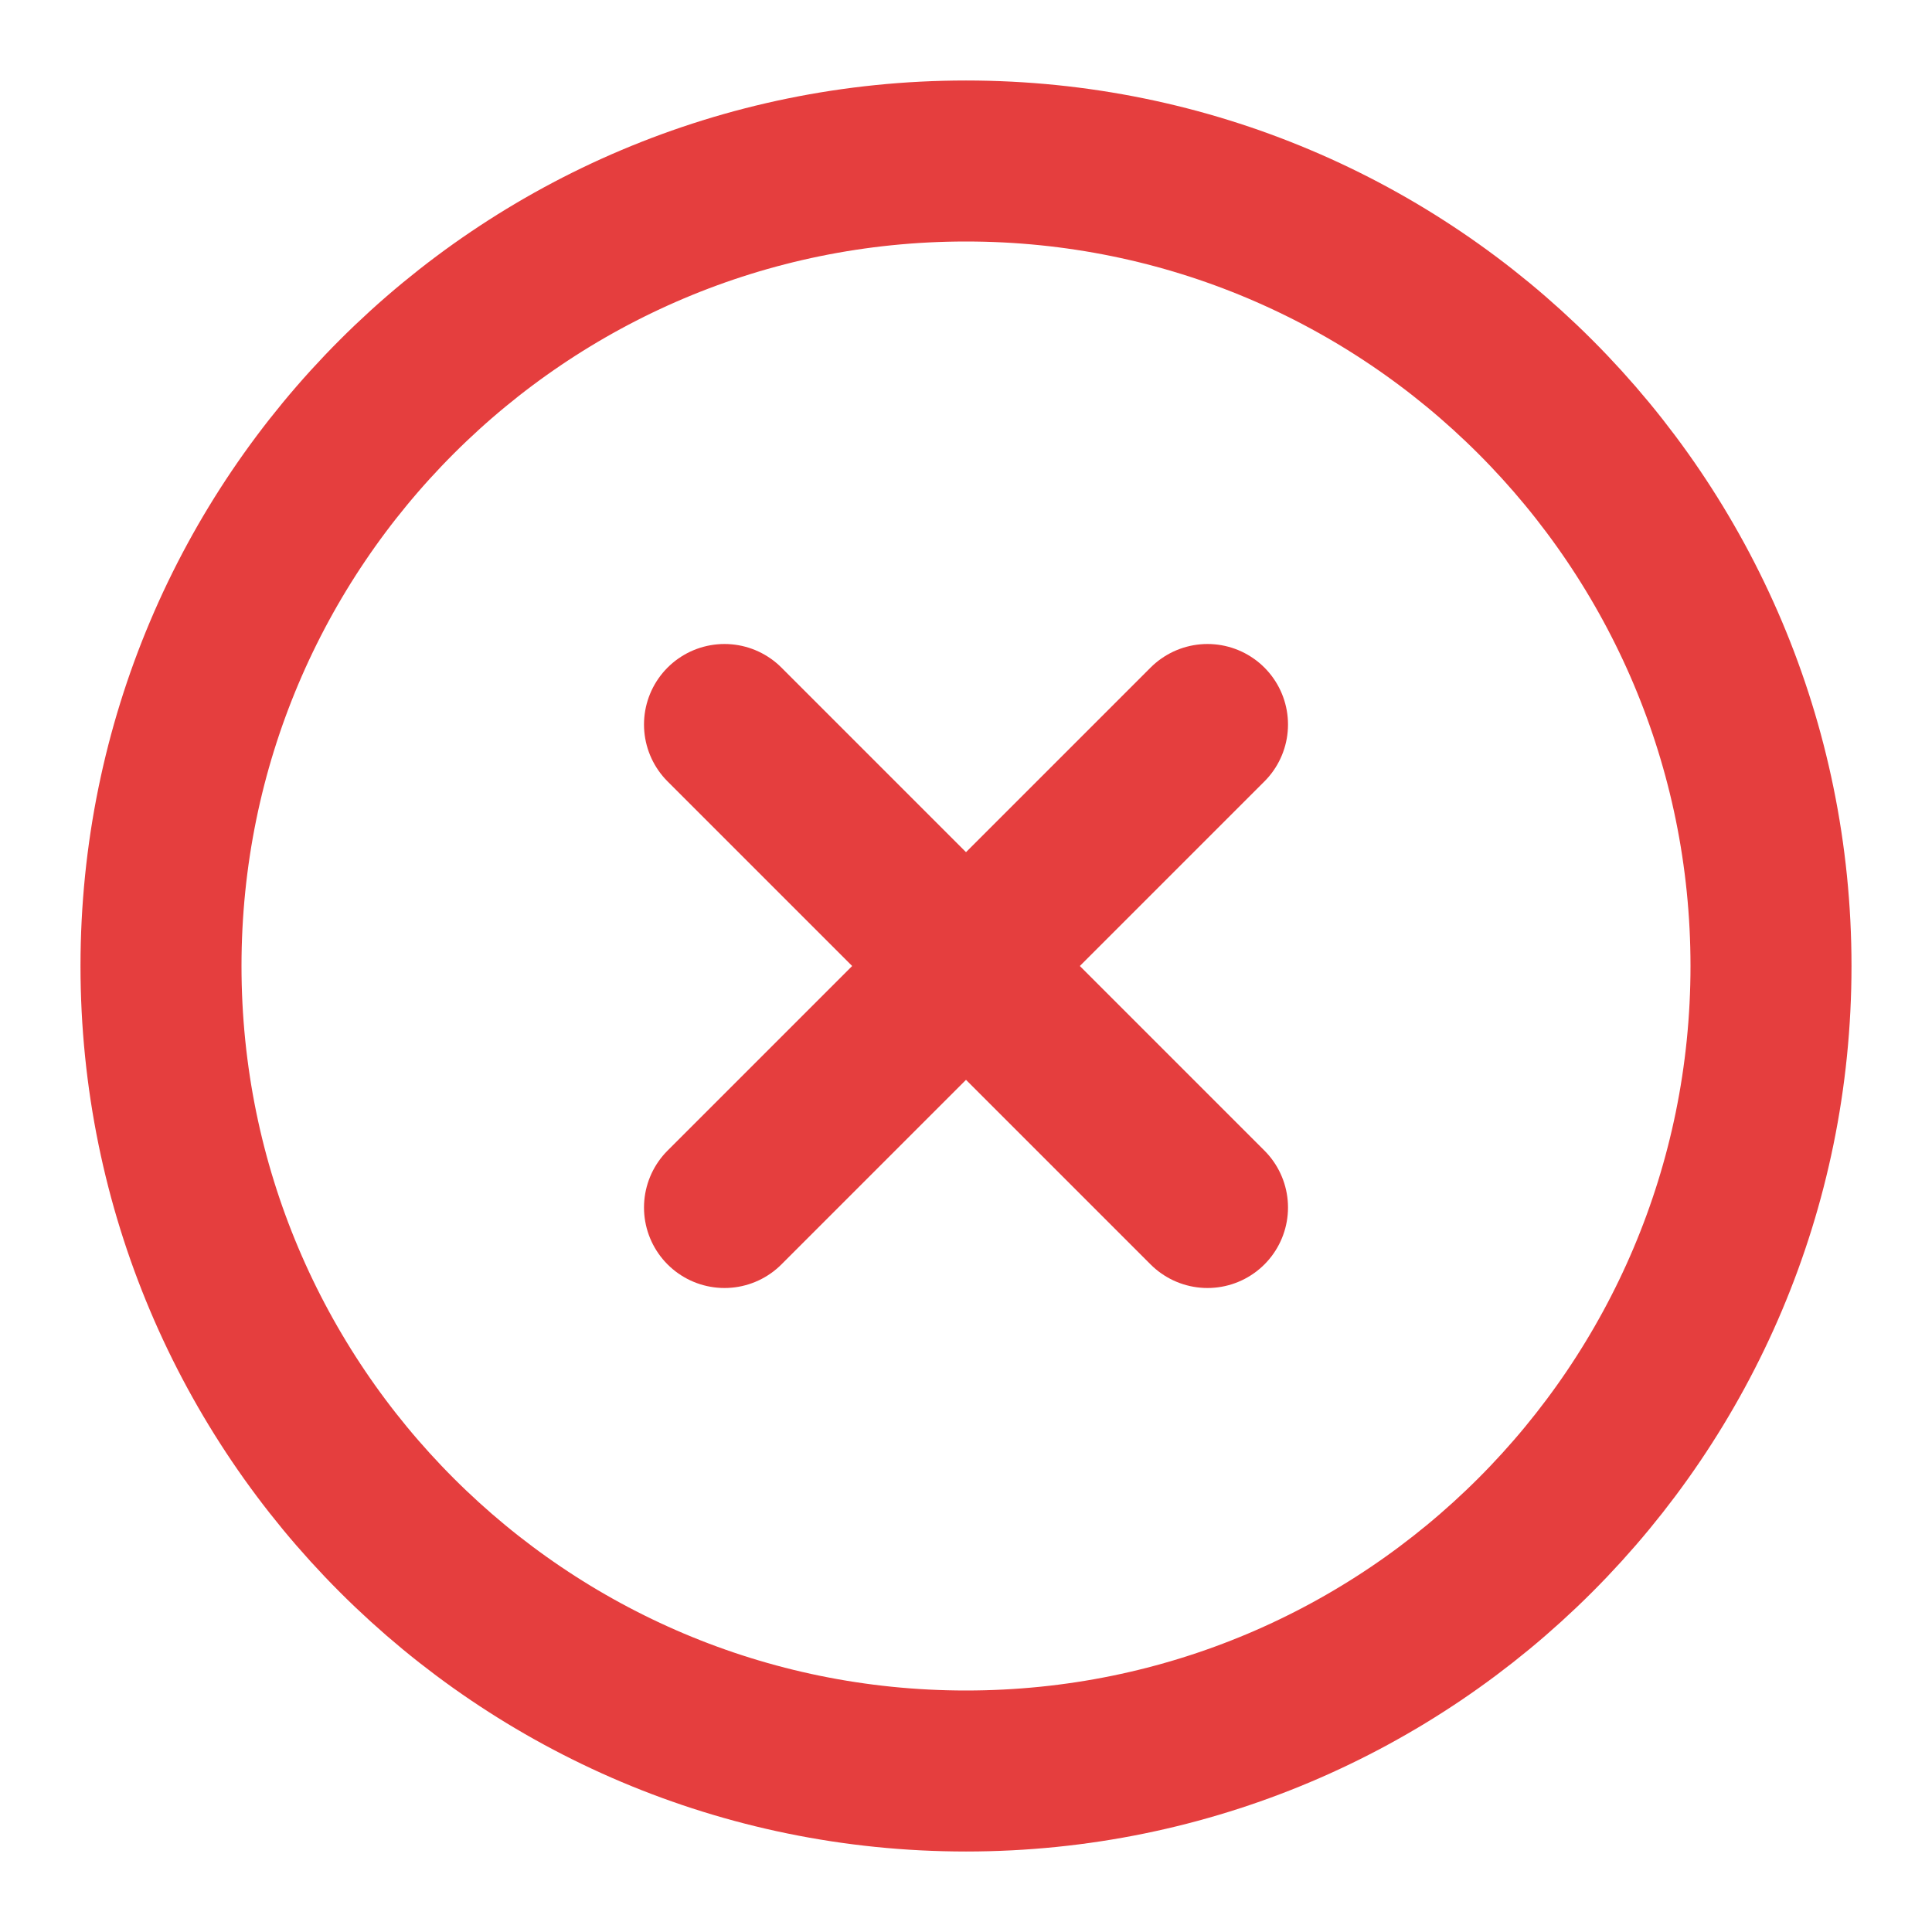 <svg width="24" height="24" viewBox="0 0 24 24" fill="none" xmlns="http://www.w3.org/2000/svg">
<path d="M12 22C17.523 22 22 17.523 22 12C22 6.477 17.523 2 12 2C6.477 2 2 6.477 2 12C2 17.523 6.477 22 12 22Z" stroke="#E53E3E" stroke-width="2" stroke-linecap="round" stroke-linejoin="round"/>
<path d="M15 9L9 15" stroke="#E53E3E" stroke-width="2" stroke-linecap="round" stroke-linejoin="round"/>
<path d="M9 9L15 15" stroke="#E53E3E" stroke-width="2" stroke-linecap="round" stroke-linejoin="round"/>
</svg>
